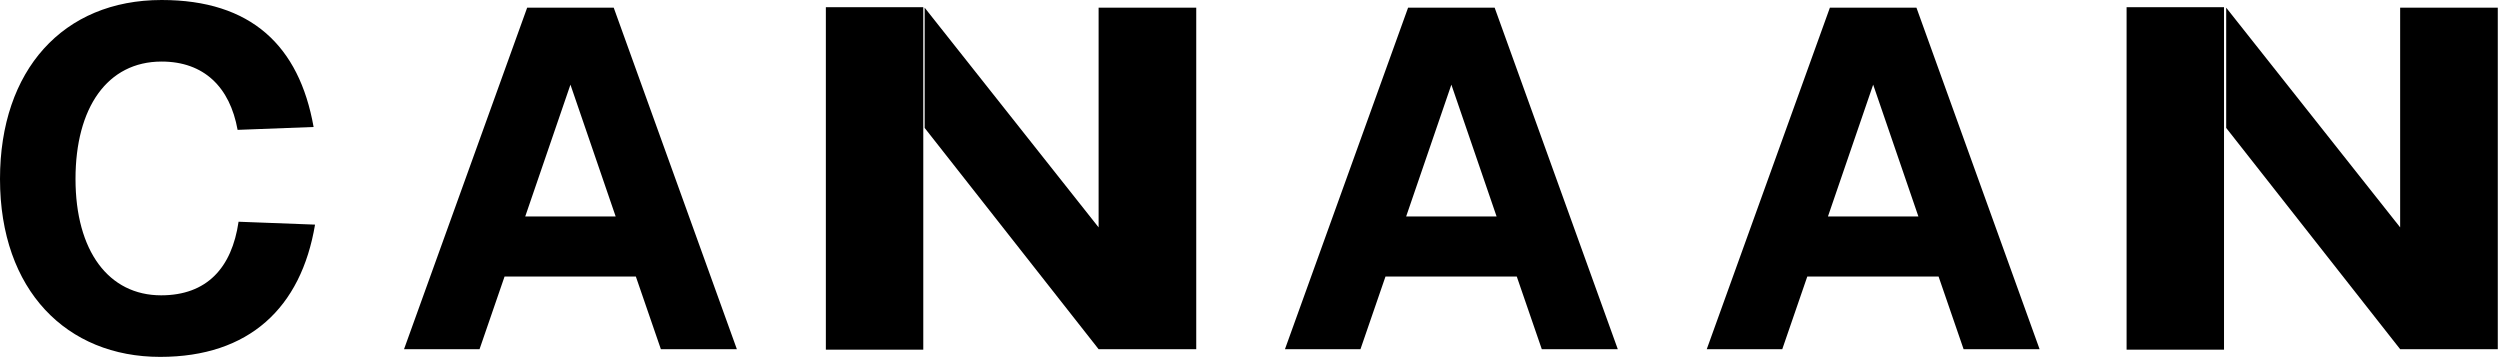 <?xml version="1.0" encoding="UTF-8" standalone="no"?>
<svg
   width="422"
   height="61"
   viewBox="0 0 422 61"
   fill="none"
   version="1.1"
   id="svg238"
   xmlns="http://www.w3.org/2000/svg"
   xmlns:svg="http://www.w3.org/2000/svg"><defs
   id="defs242" />

			{/* C */}
			<path
   d="M 27.036,60.242 C 11.285,60.242 0,49.038 0,30.202 0,11.854 10.636,0 27.279,0 42.381,0 50.5,7.713 52.936,21.434 L 40.107,21.921 c -1.299,-7.226 -5.683,-11.529 -12.828,-11.529 -9.174,0 -14.533,7.794 -14.533,19.81 0,12.178 5.602,19.648 14.452,19.648 7.713,0 11.935,-4.628 13.072,-12.422 l 12.909,0.487 C 50.825,51.961 42.056,60.242 27.036,60.242 Z"
   fill="currentColor"
   id="path226" />

			{/* A */}
			<path
   d="M 68.2,58.943 88.984,1.299 H 103.598 L 124.383,58.943 H 111.555 L 107.333,46.684 H 85.168 L 80.947,58.943 Z M 88.66,36.535 H 103.923 L 96.291,14.289 Z"
   fill="currentColor"
   id="path228" />

			{/* N */}
			<path
   d="M 139.6,58.943 V 1.299 h 16.481 V 21.596 l 29.364,37.347 h 16.481 V 1.299 H 185.445 V 38.38 L 156.081,1.299 H 139.6 Z"
   fill="currentColor"
   id="path230" />

			{/* A */}
			<path
   d="M 216.9,58.943 237.684,1.299 h 14.614 l 20.785,57.644 h -12.828 l -4.222,-12.259 h -22.164 l -4.222,12.259 z M 237.36,36.535 h 15.263 l -7.632,-22.246 z"
   fill="currentColor"
   id="path232" />

			{/* A */}
			<path
   d="M 288.1,58.943 308.884,1.299 h 14.614 l 20.785,57.644 h -12.828 l -4.222,-12.259 h -22.164 l -4.222,12.259 z M 308.56,36.535 h 15.263 l -7.632,-22.246 z"
   fill="currentColor"
   id="path234" />

			{/* N */}
			<path
   d="M 359.3,58.943 V 1.299 h 16.481 V 21.596 l 29.364,37.347 h 16.481 V 1.299 H 405.145 V 38.38 L 375.781,1.299 H 359.3 Z"
   fill="currentColor"
   id="path236" />
<rect
   style="fill:#000000;stroke:#000000;stroke-width:0.663;stroke-linecap:round;paint-order:markers fill stroke"
   id="rect545"
   width="15.782"
   height="57.138"
   x="359.3"
   y="1.552" />
<rect
   style="fill:#000000;stroke:#000000;stroke-width:0.663;stroke-linecap:round;paint-order:markers fill stroke"
   id="rect1115"
   width="15.782"
   height="57.138"
   x="139.736"
   y="1.552" />
</svg>
